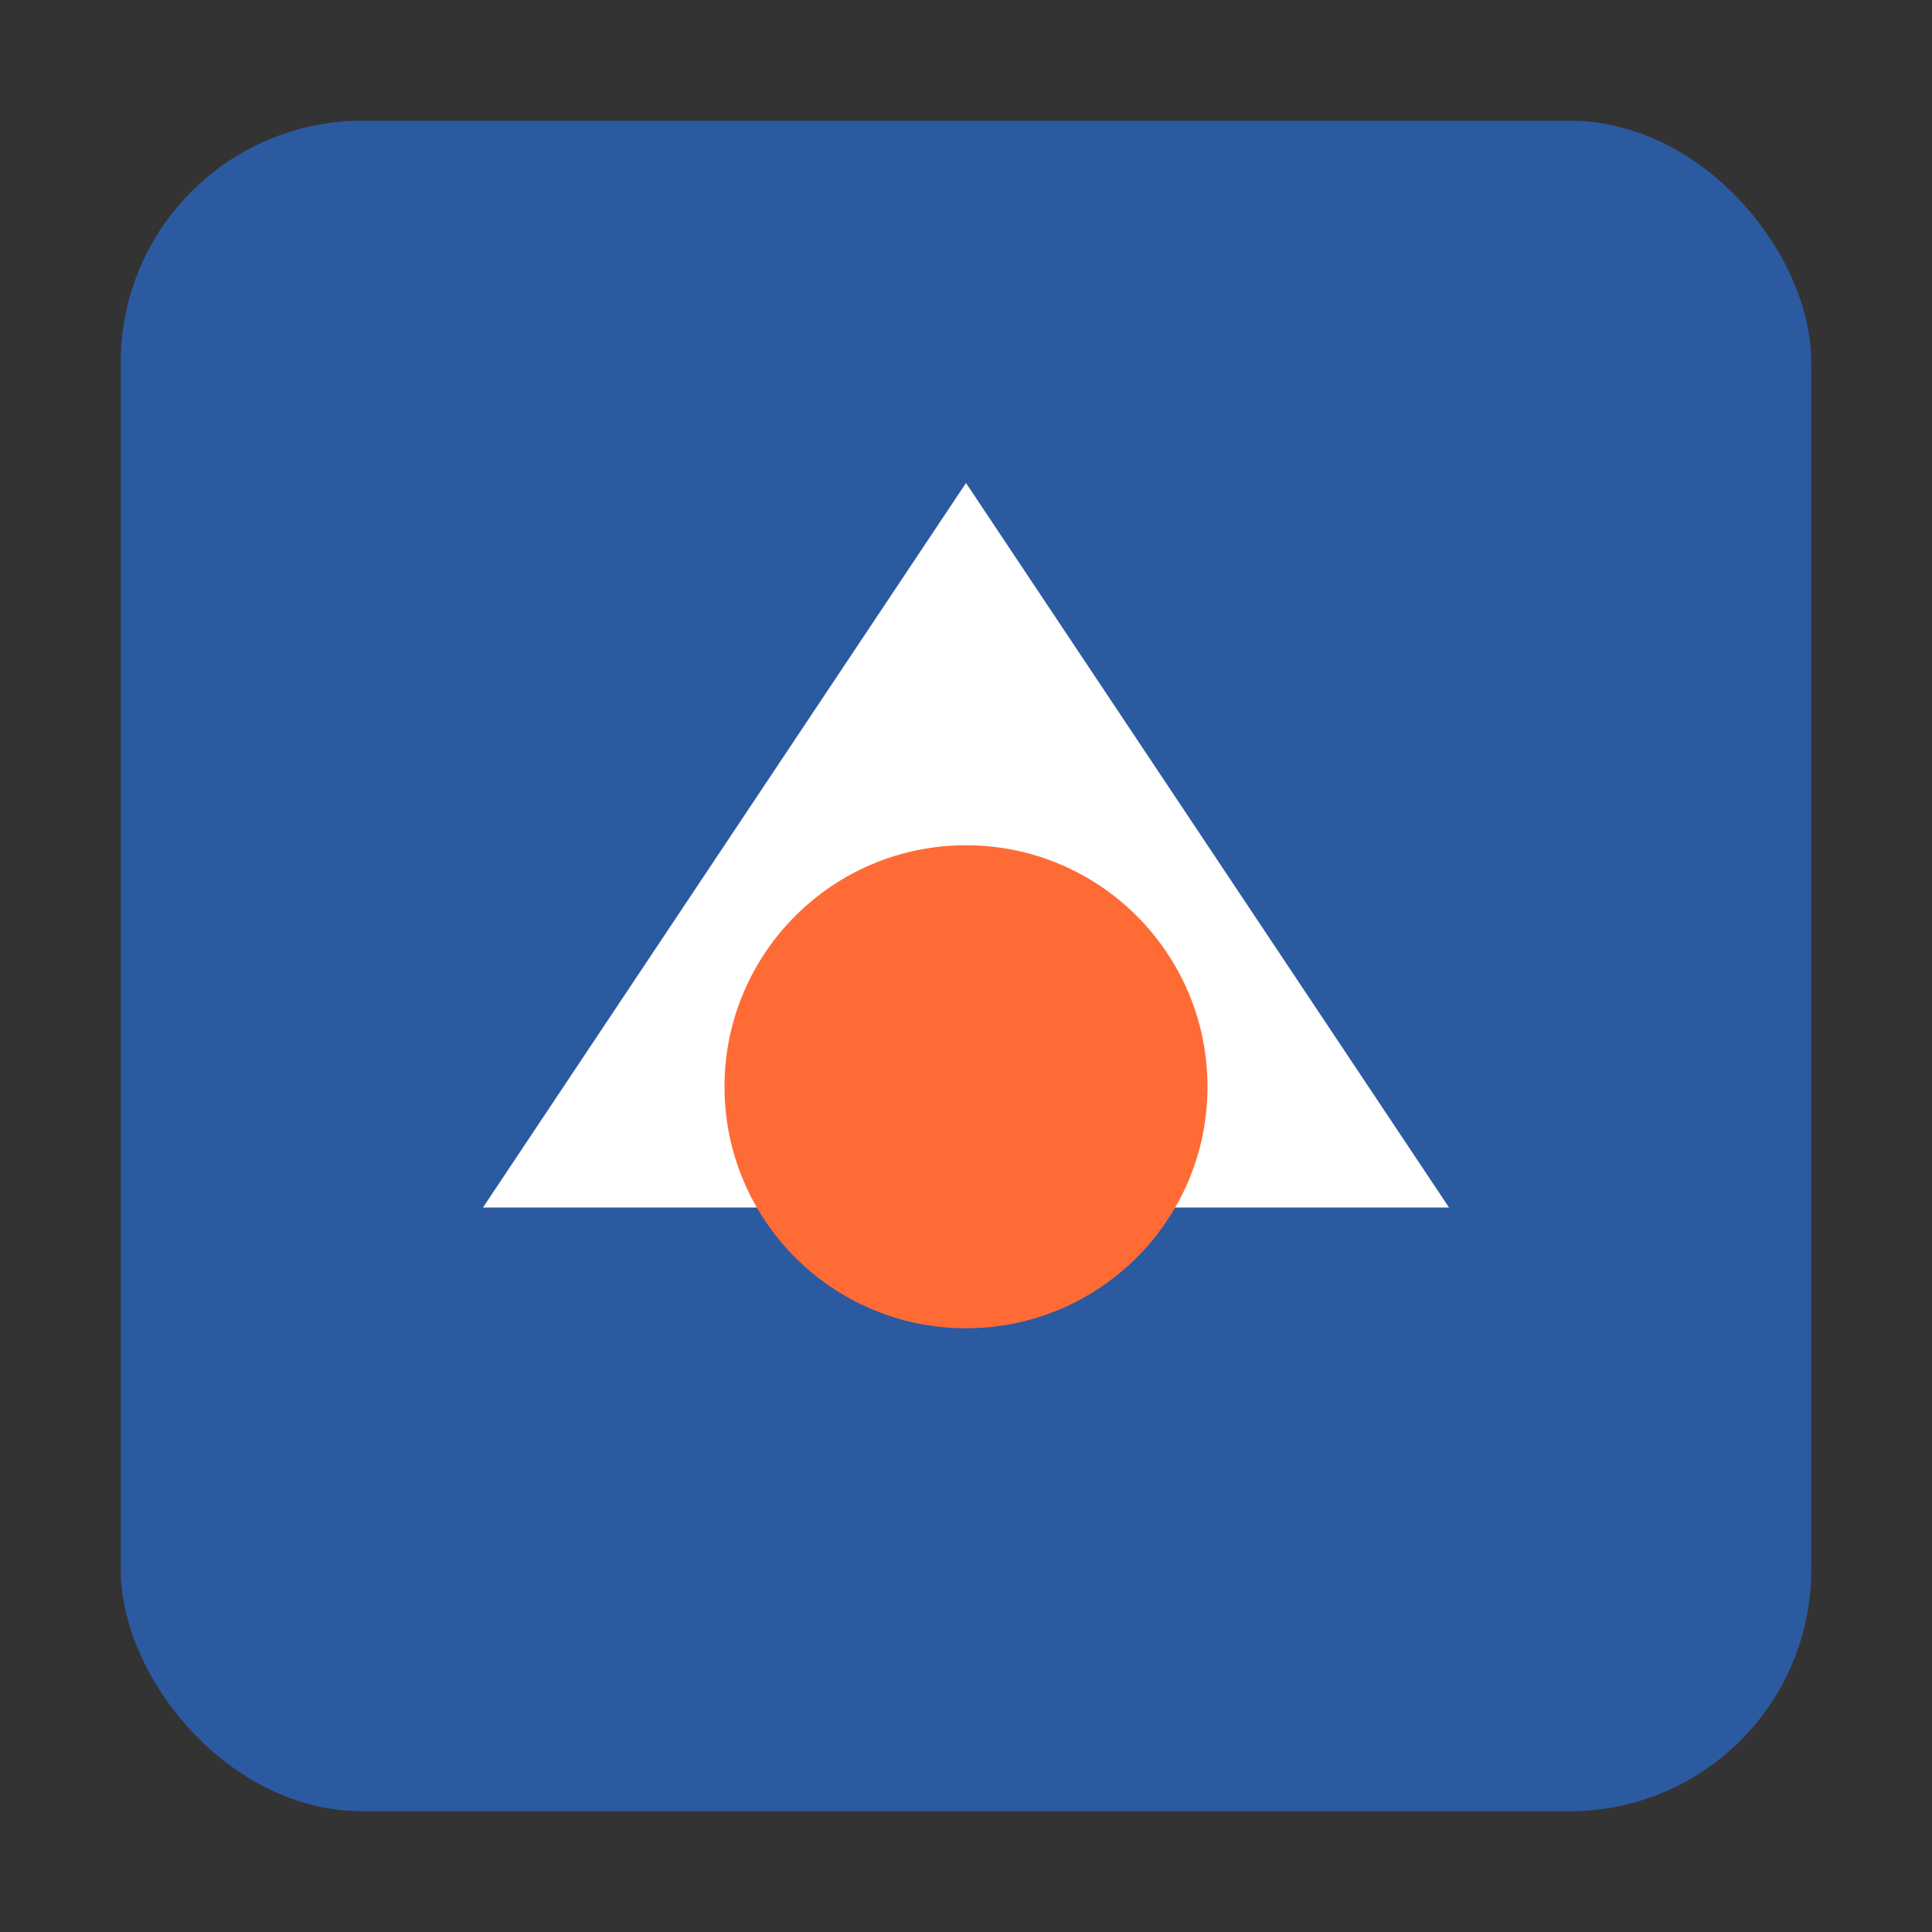 <!-- Alpha Connect Favicon SVG -->
<svg xmlns="http://www.w3.org/2000/svg" width="32" height="32" viewBox="0 0 32 32">
  <rect x="0" y="0" width="32" height="32" fill="#333333" stroke="none"/>
  <style>
    .primary-color { fill: #2C5AA0; }
    .secondary-color { fill: #FF6B35; }
  </style>
  <rect x="2" y="2" width="28" height="28" rx="4" class="primary-color"/>
  <path d="M8 20 L16 8 L24 20 Z" fill="white"/>
  <circle cx="16" cy="18" r="4" class="secondary-color"/>
</svg>

